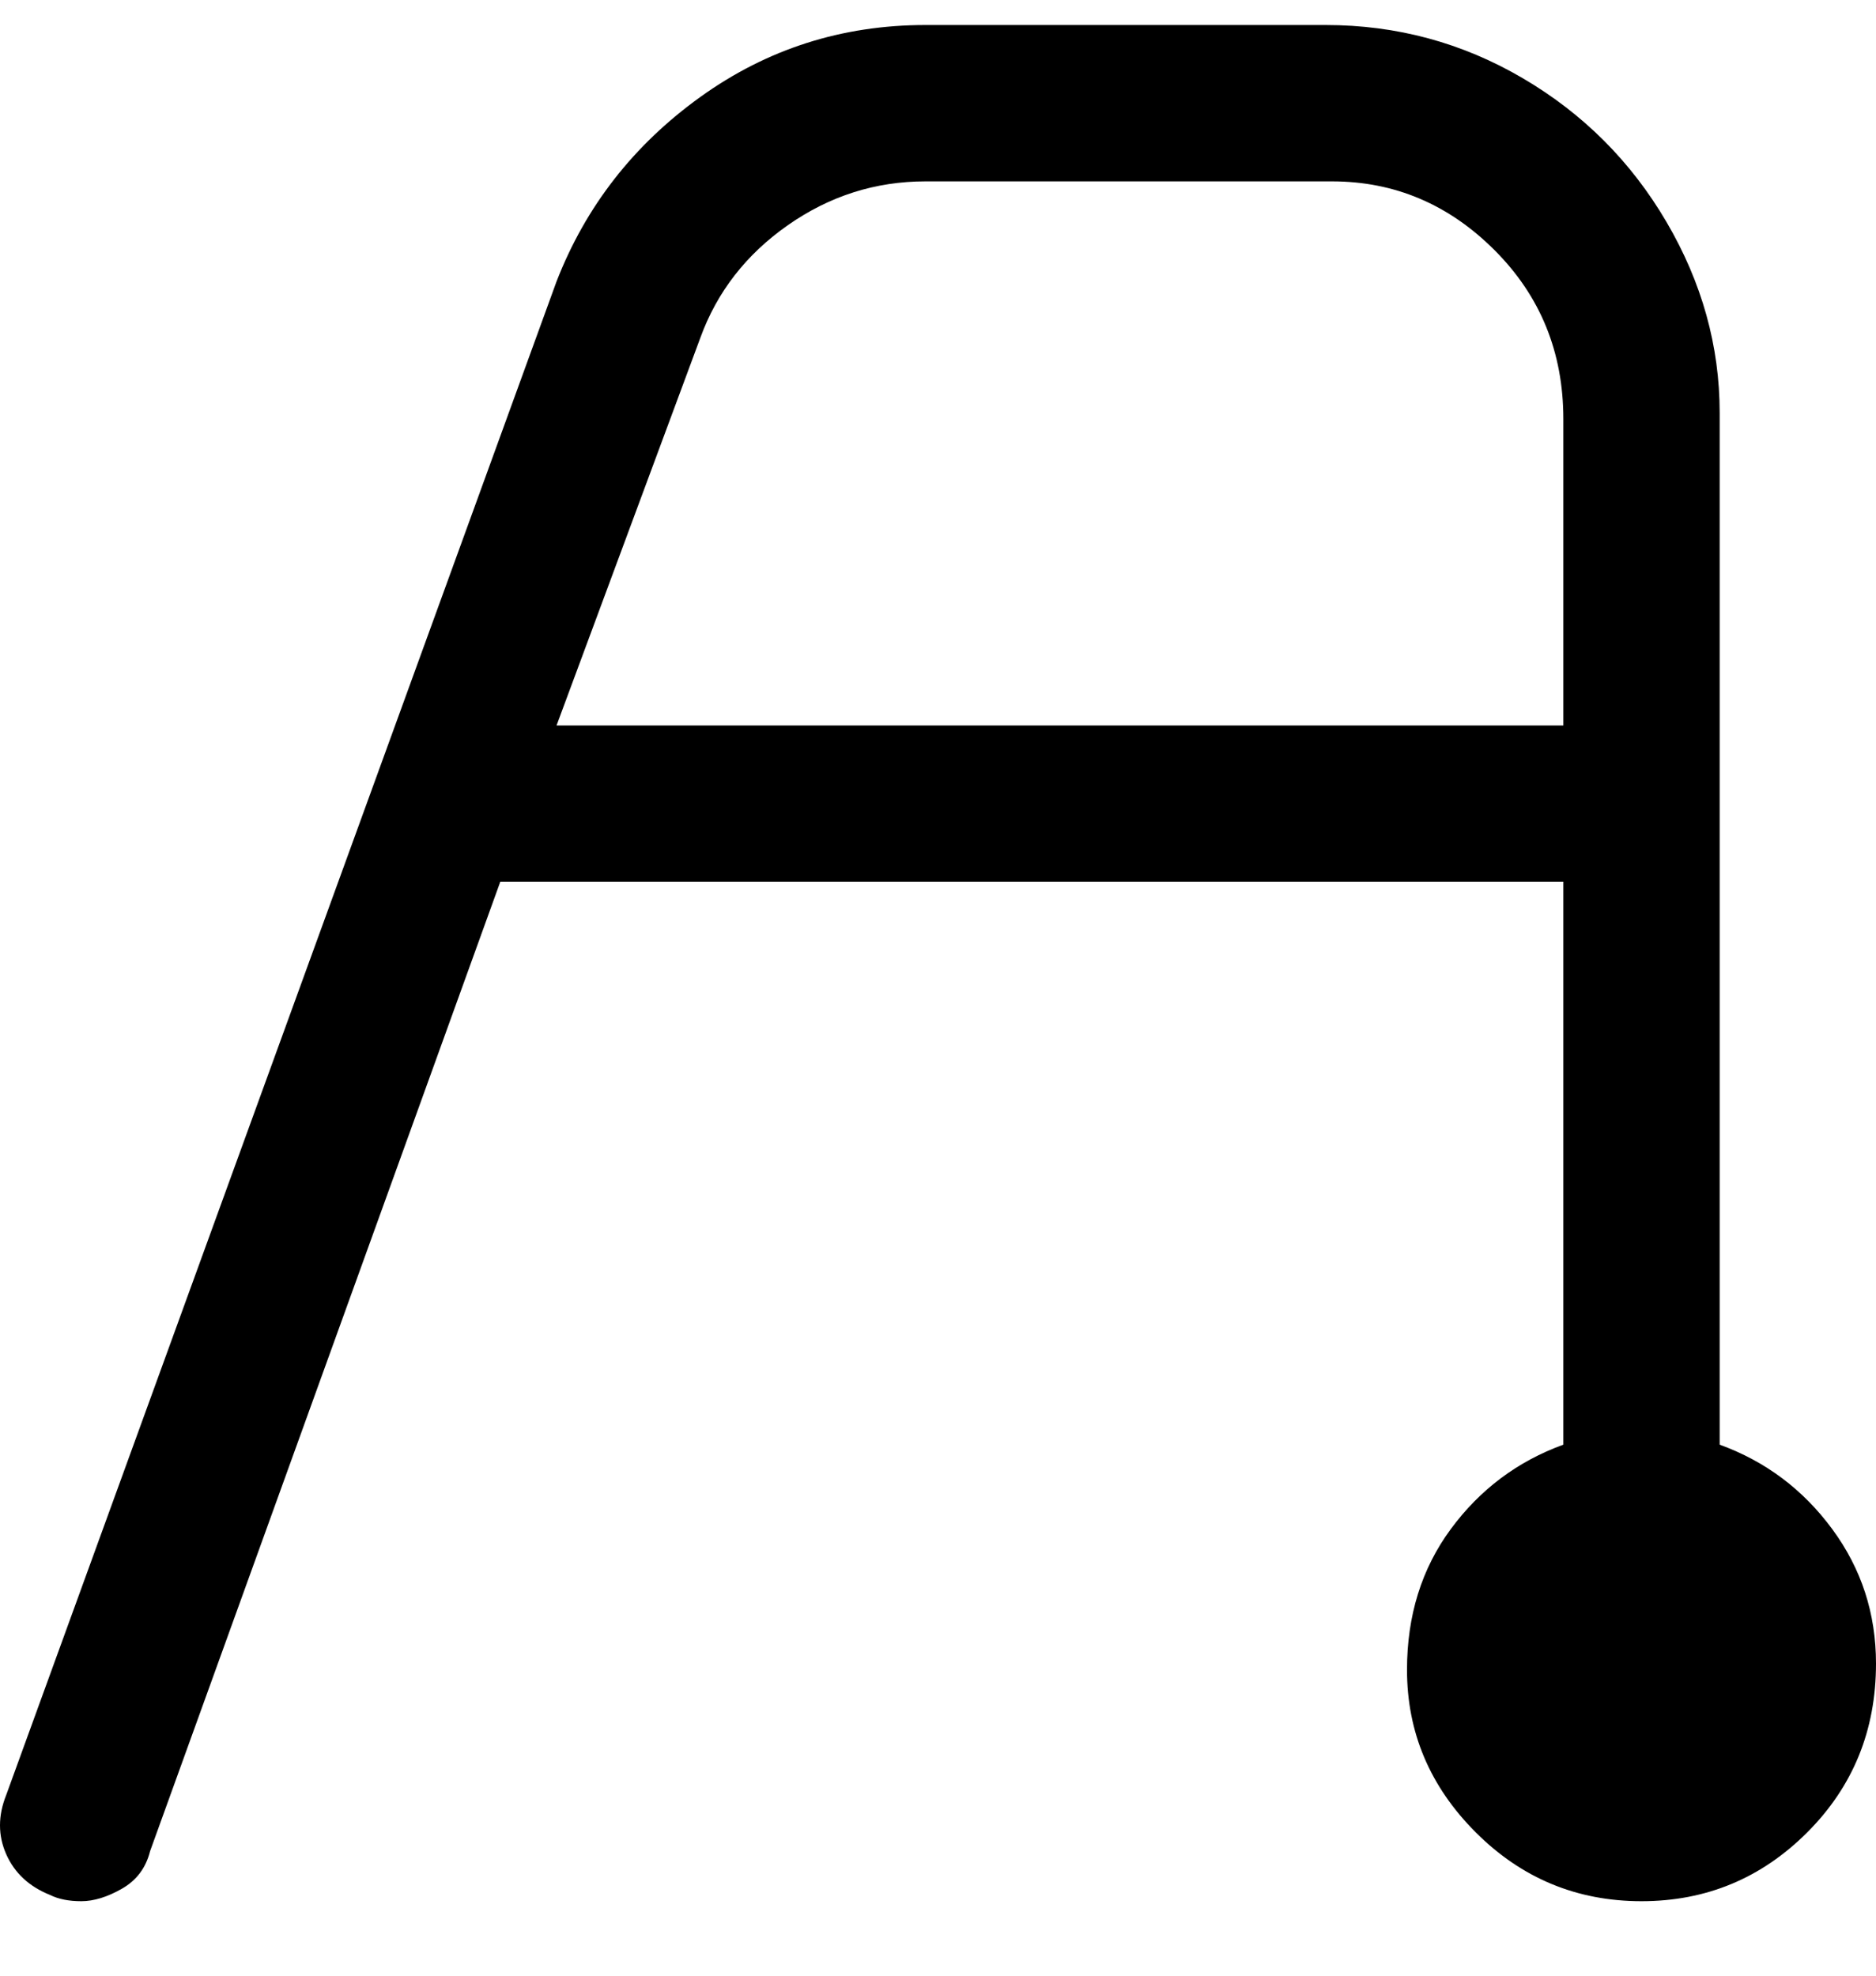 <svg viewBox="0 0 300 316" xmlns="http://www.w3.org/2000/svg"><path d="M275 231V66q0-16-8.5-30.5t-23-23Q229 4 212 4h-64q-20 0-36 11.5T89 45L1 287q-2 5 0 9.5t7 6.5q2 1 5 1t6.5-2q3.5-2 4.5-6l56-155h170v90q-11 4-18 13.5t-7 22.5q0 15 11 26t26.5 11q15.5 0 26.5-11t11-27q0-12-7-21.5T275 231zM89 116l23-62q4-11 14-18t22-7h65q15 0 26 11t11 27v49H89z"/></svg>